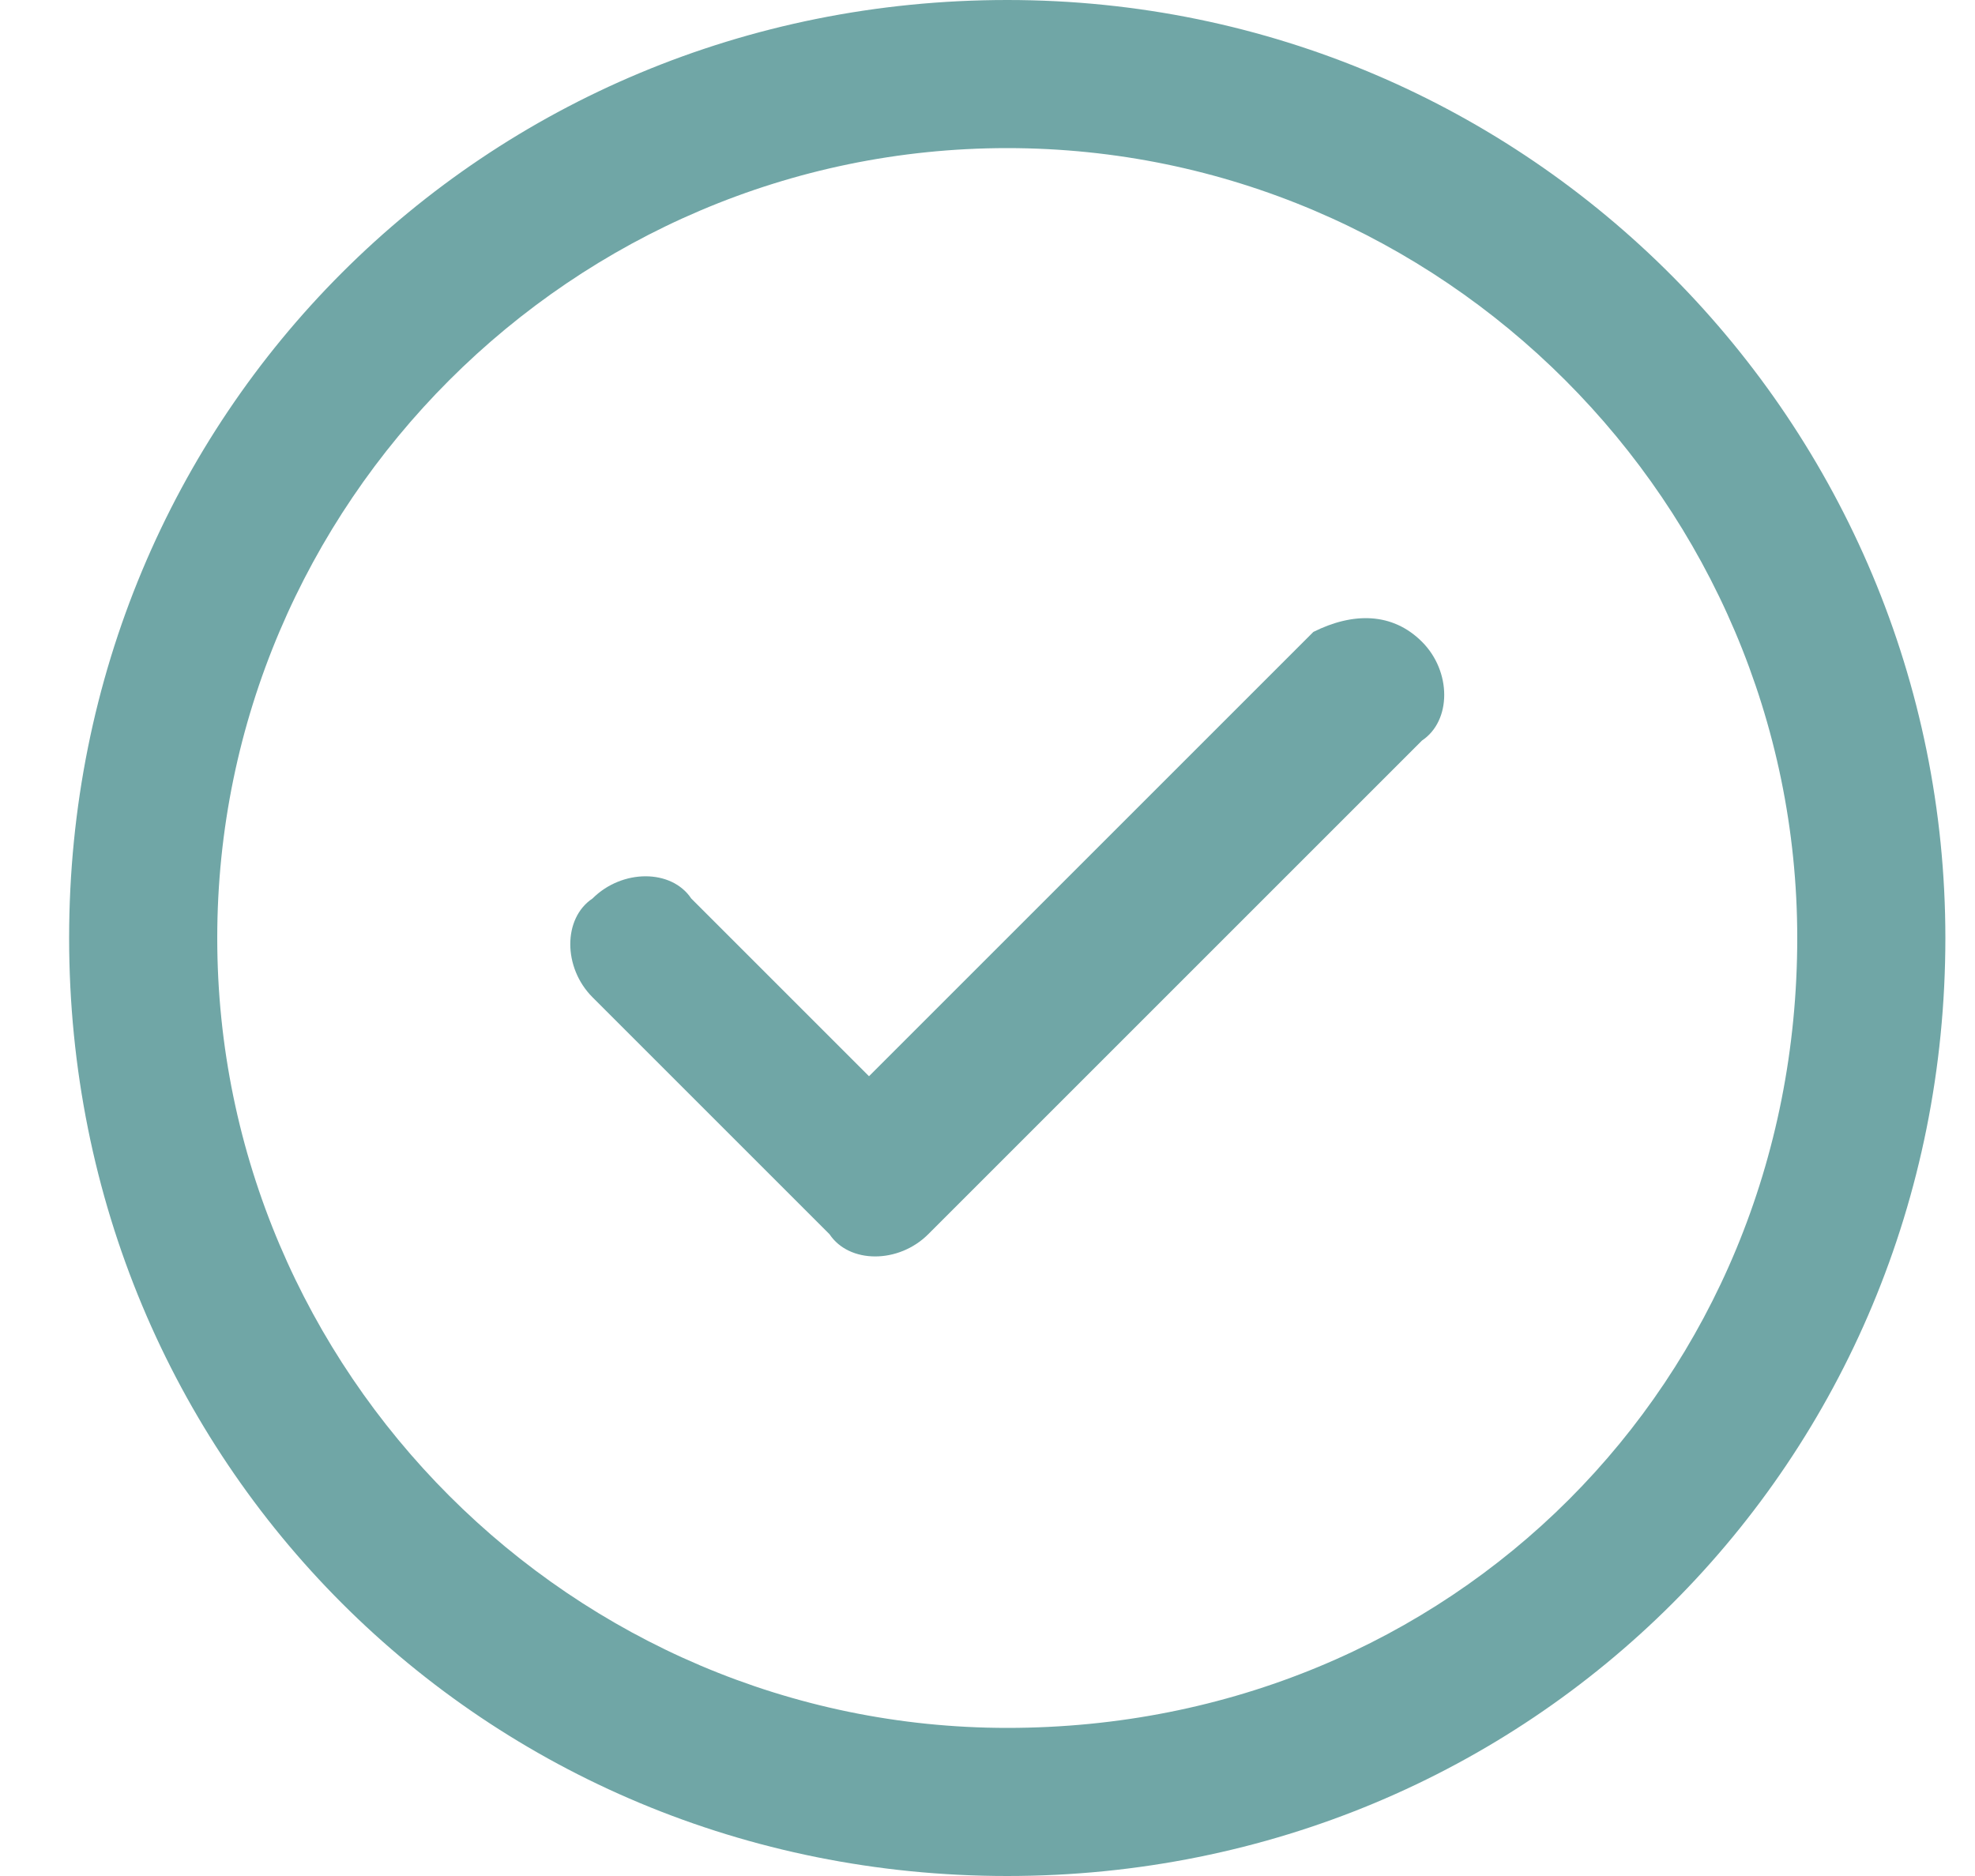 <svg width="20" height="19" viewBox="0 0 20 19" fill="none" xmlns="http://www.w3.org/2000/svg">
<path d="M14.4 6.5C14.7 6.8 14.7 7.3 14.4 7.5L9.4 12.5C9.1 12.8 8.6 12.8 8.4 12.5L6 10.1C5.7 9.8 5.7 9.3 6 9.1C6.3 8.8 6.8 8.8 7 9.1L8.8 10.9L13.3 6.4C13.7 6.2 14.1 6.2 14.4 6.5ZM19.7 9.5C19.7 14.8 15.5 19 10.2 19C4.9 19 0.7 14.8 0.7 9.5C0.7 4.2 4.9 0 10.2 0C15.5 0 19.7 4.3 19.7 9.5ZM18.2 9.5C18.2 5.1 14.6 1.5 10.2 1.5C5.8 1.5 2.2 5.1 2.2 9.5C2.2 13.9 5.8 17.5 10.2 17.5C14.7 17.5 18.2 14 18.2 9.5Z" fill="#70A6A6"/>
</svg>
